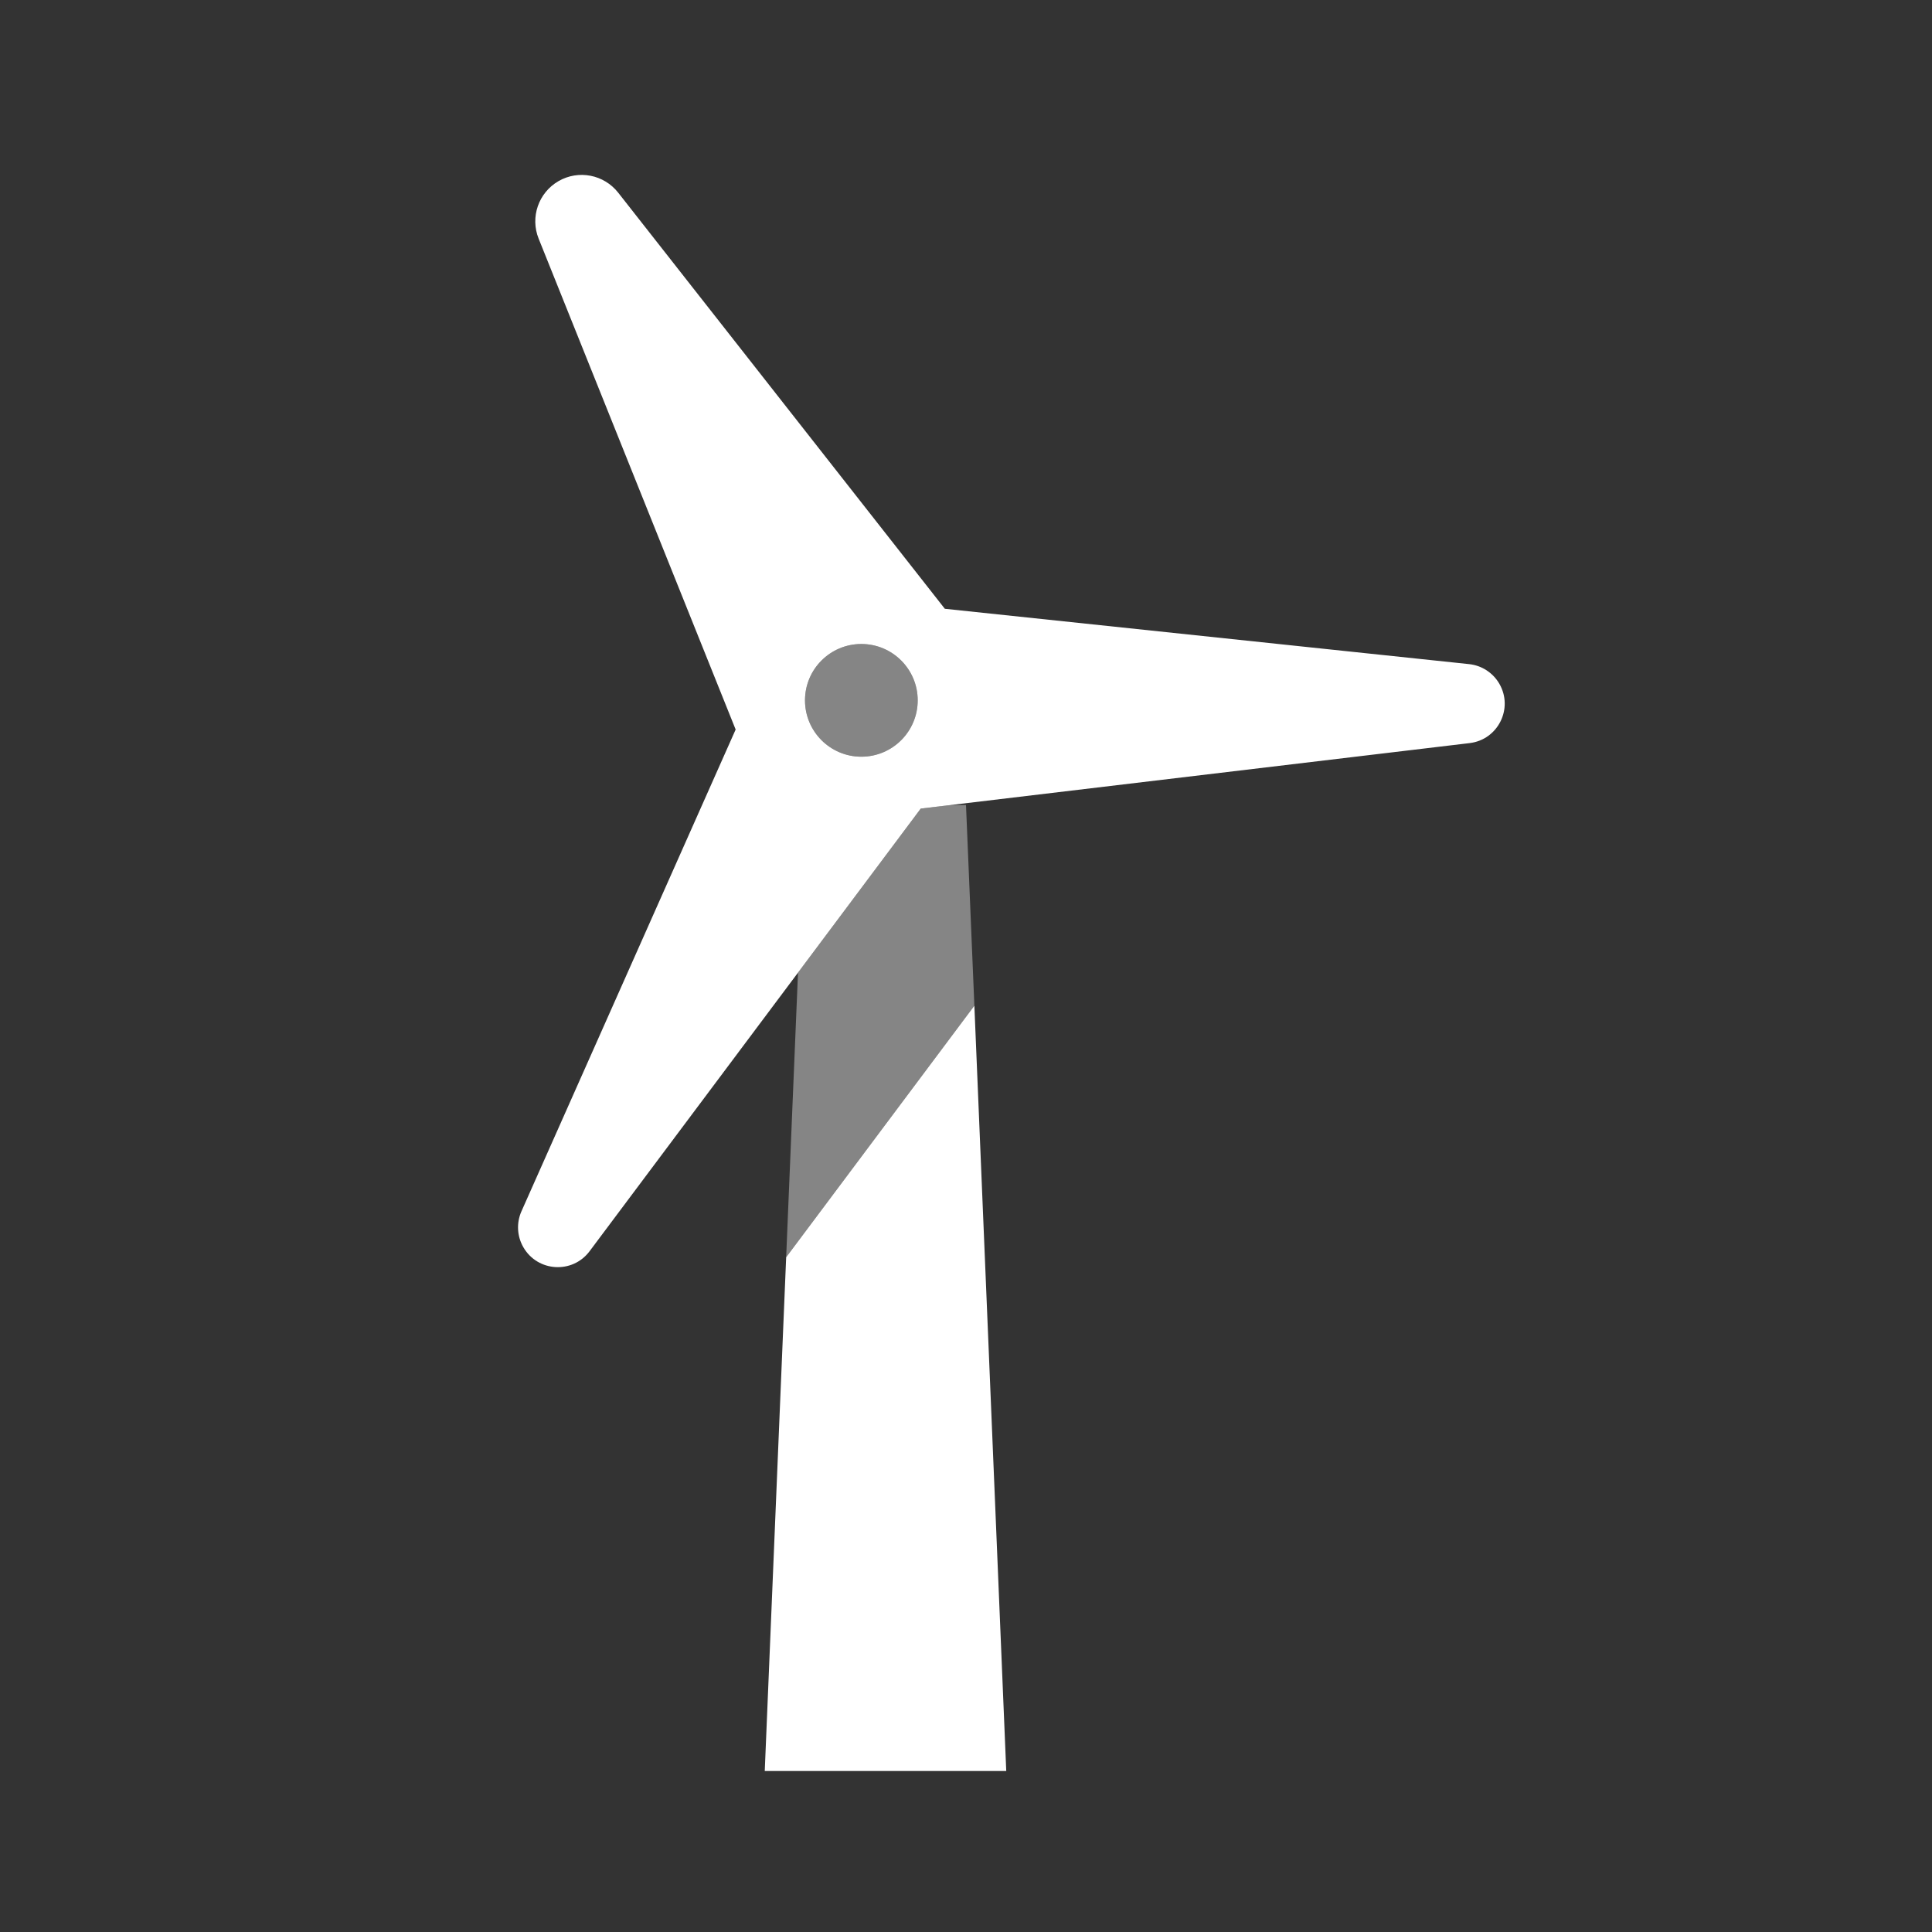 <svg width="48" height="48" viewBox="0 0 48 48" fill="none" xmlns="http://www.w3.org/2000/svg">
<rect x="0" y="0" width="48" height="48" fill="#333333" stroke="none"/>
<path d="M24.208 24.986L19.532 31.236L19 44H25L24.208 24.986Z" fill="white"/>
<path d="M19.826 24.165L22.876 20.089L23.619 20H24L24.208 24.986L19.532 31.236L19.826 24.165Z" fill="white" fill-opacity="0.4"/>
<path fill-rule="evenodd" clip-rule="evenodd" d="M18.277 18.125L12.956 30.093C12.827 30.382 12.845 30.715 13.003 30.988C13.357 31.602 14.224 31.654 14.648 31.086L22.876 20.089L36.513 18.462C37.217 18.378 37.606 17.602 37.251 16.988C37.093 16.715 36.814 16.533 36.5 16.5L23.474 15.125L15.359 4.787C15.005 4.336 14.373 4.213 13.876 4.5C13.379 4.787 13.168 5.396 13.382 5.928L18.277 18.125ZM21.4 18.8C22.173 18.8 22.8 18.173 22.8 17.4C22.8 16.627 22.173 16 21.4 16C20.627 16 20 16.627 20 17.4C20 18.173 20.627 18.8 21.4 18.8Z" fill="white"/>
<path d="M22.8 17.4C22.8 18.173 22.173 18.8 21.4 18.8C20.627 18.8 20 18.173 20 17.4C20 16.627 20.627 16 21.4 16C22.173 16 22.8 16.627 22.8 17.4Z" fill="white" fill-opacity="0.4"/>
</svg>

